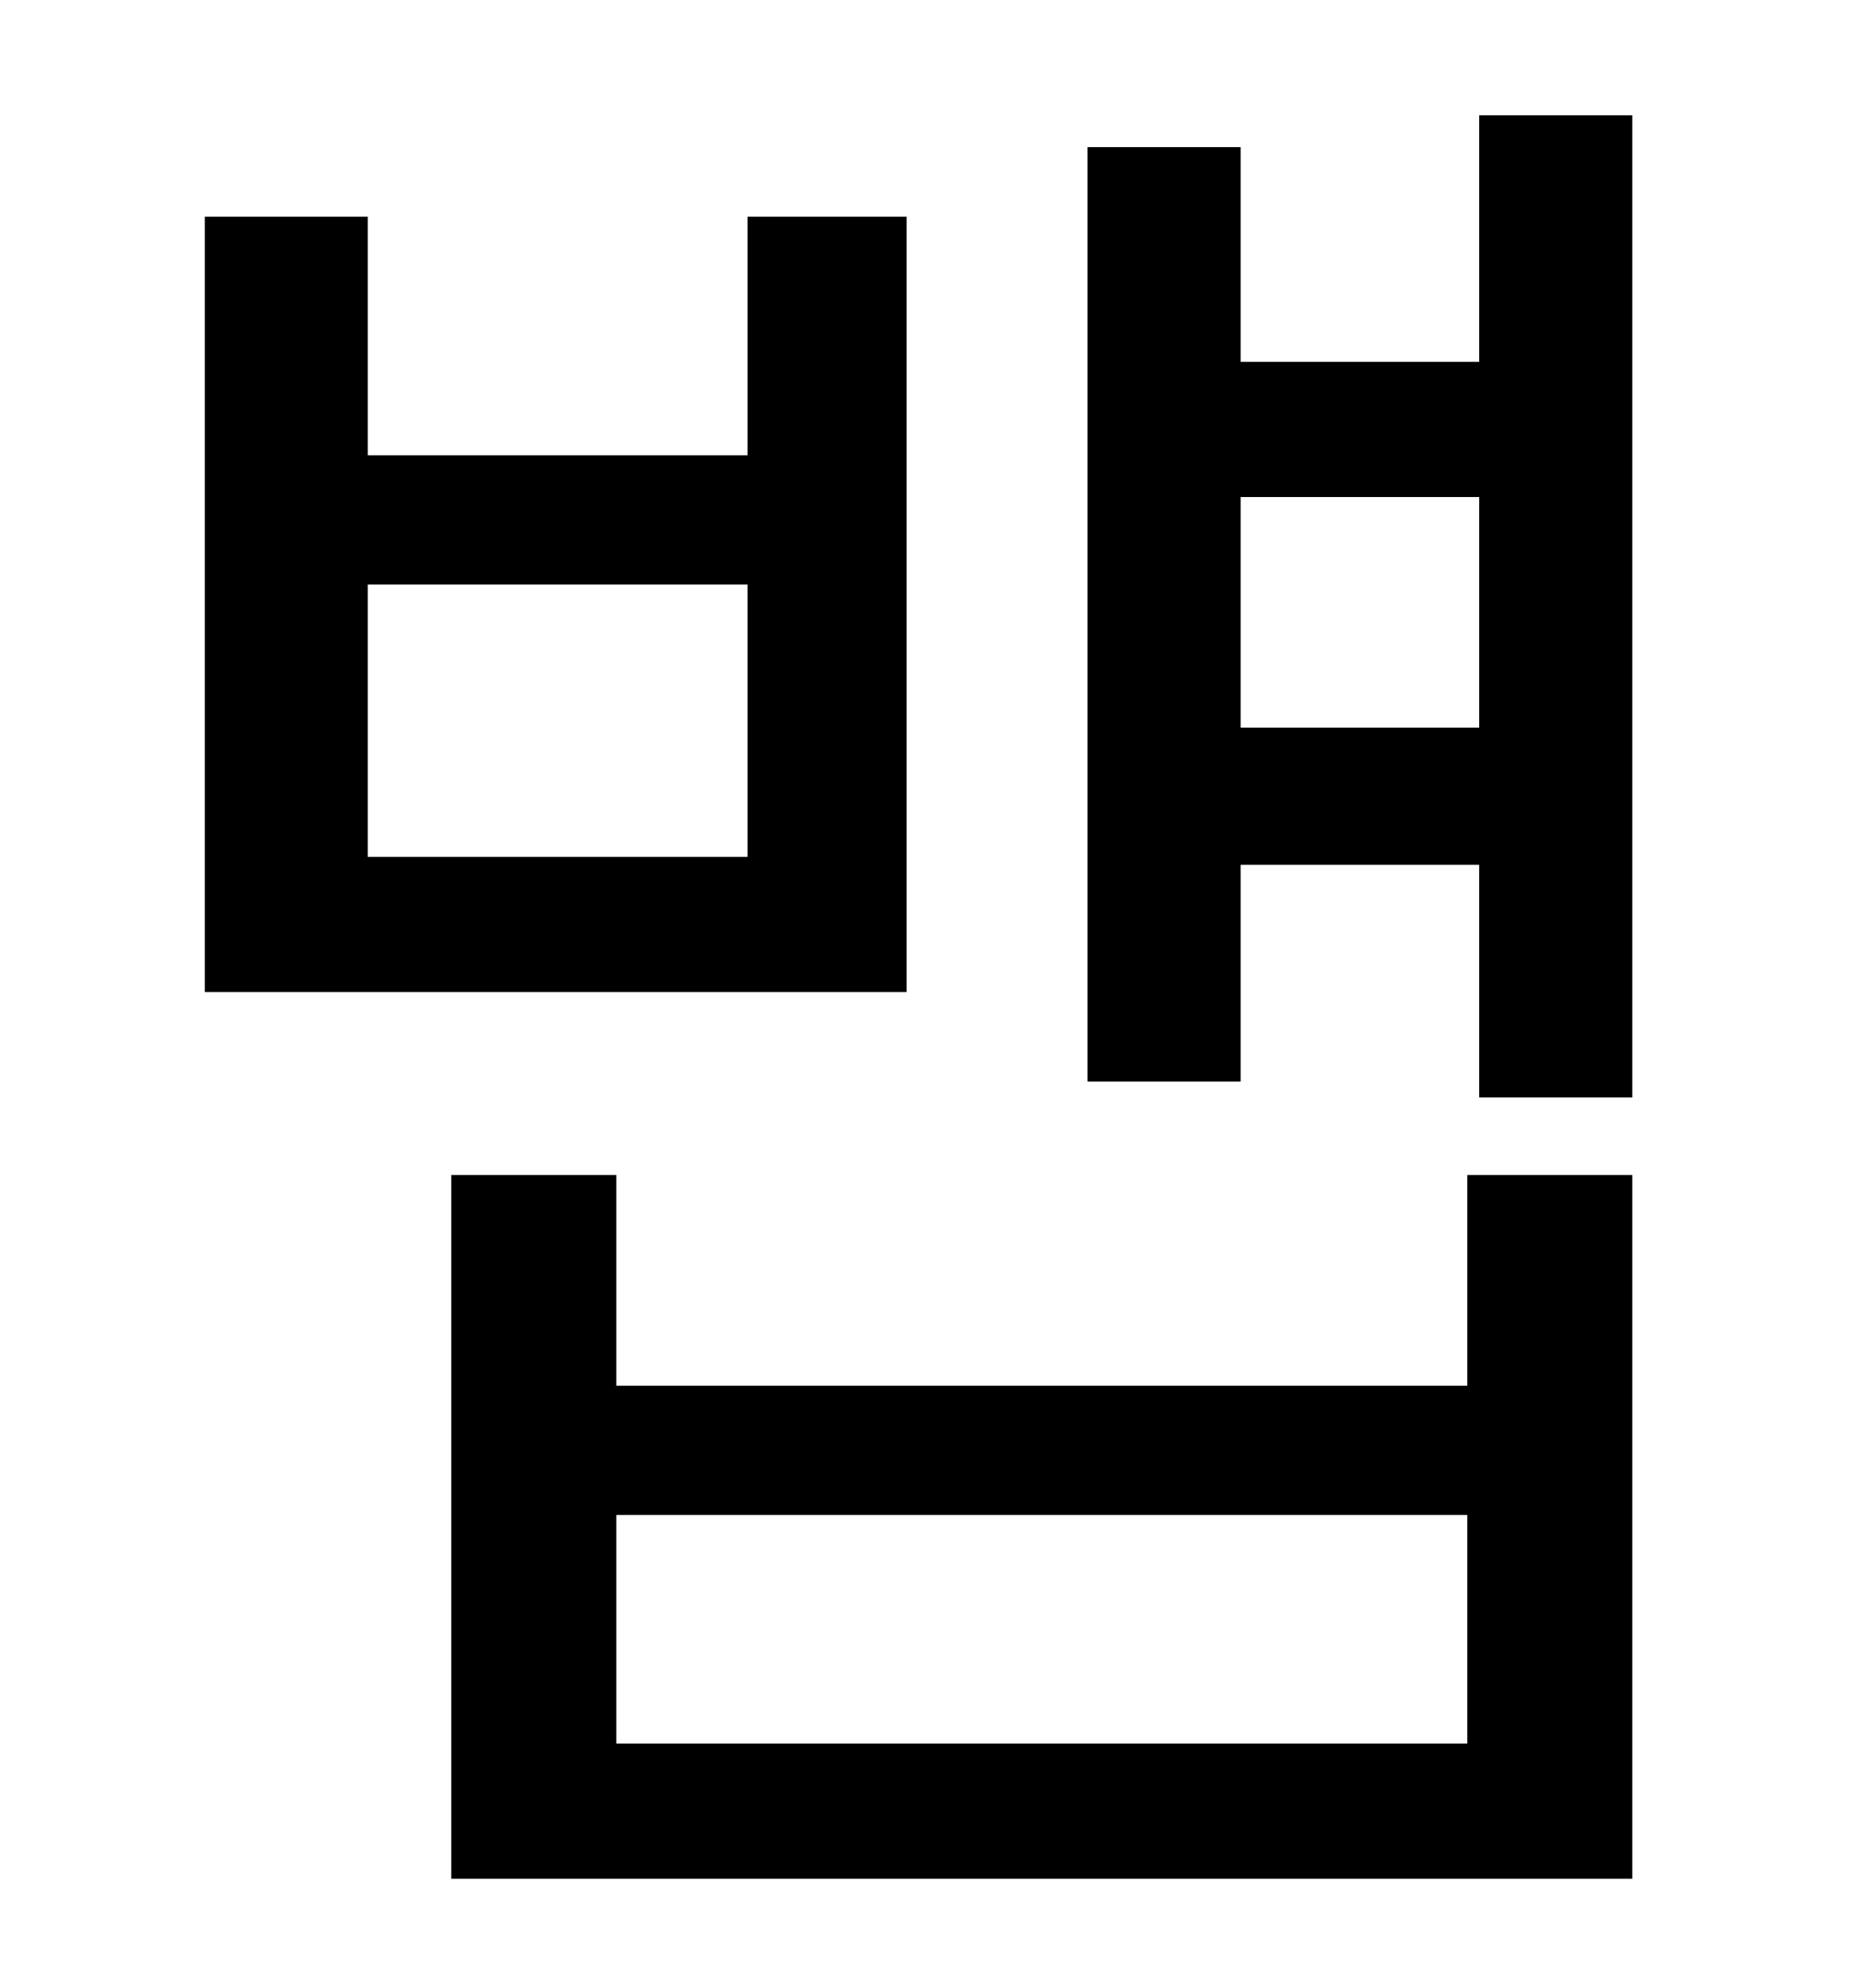 <?xml version="1.0" standalone="no"?>
<!DOCTYPE svg PUBLIC "-//W3C//DTD SVG 1.1//EN" "http://www.w3.org/Graphics/SVG/1.1/DTD/svg11.dtd" >
<svg xmlns="http://www.w3.org/2000/svg" xmlns:xlink="http://www.w3.org/1999/xlink" version="1.1" viewBox="-10 0 930 1000">
   <path fill="currentColor"
d="M366 431v-137h-191v137h191zM446 109v390h-353v-390h82v120h191v-120h80zM728 877v-115h-428v115h428zM728 697v-106h83v354h-594v-354h83v106h428zM614 366h120v-116h-120v116zM734 58h77v494h-77v-117h-120v109h-77v-470h77v108h120v-124z" />
</svg>
